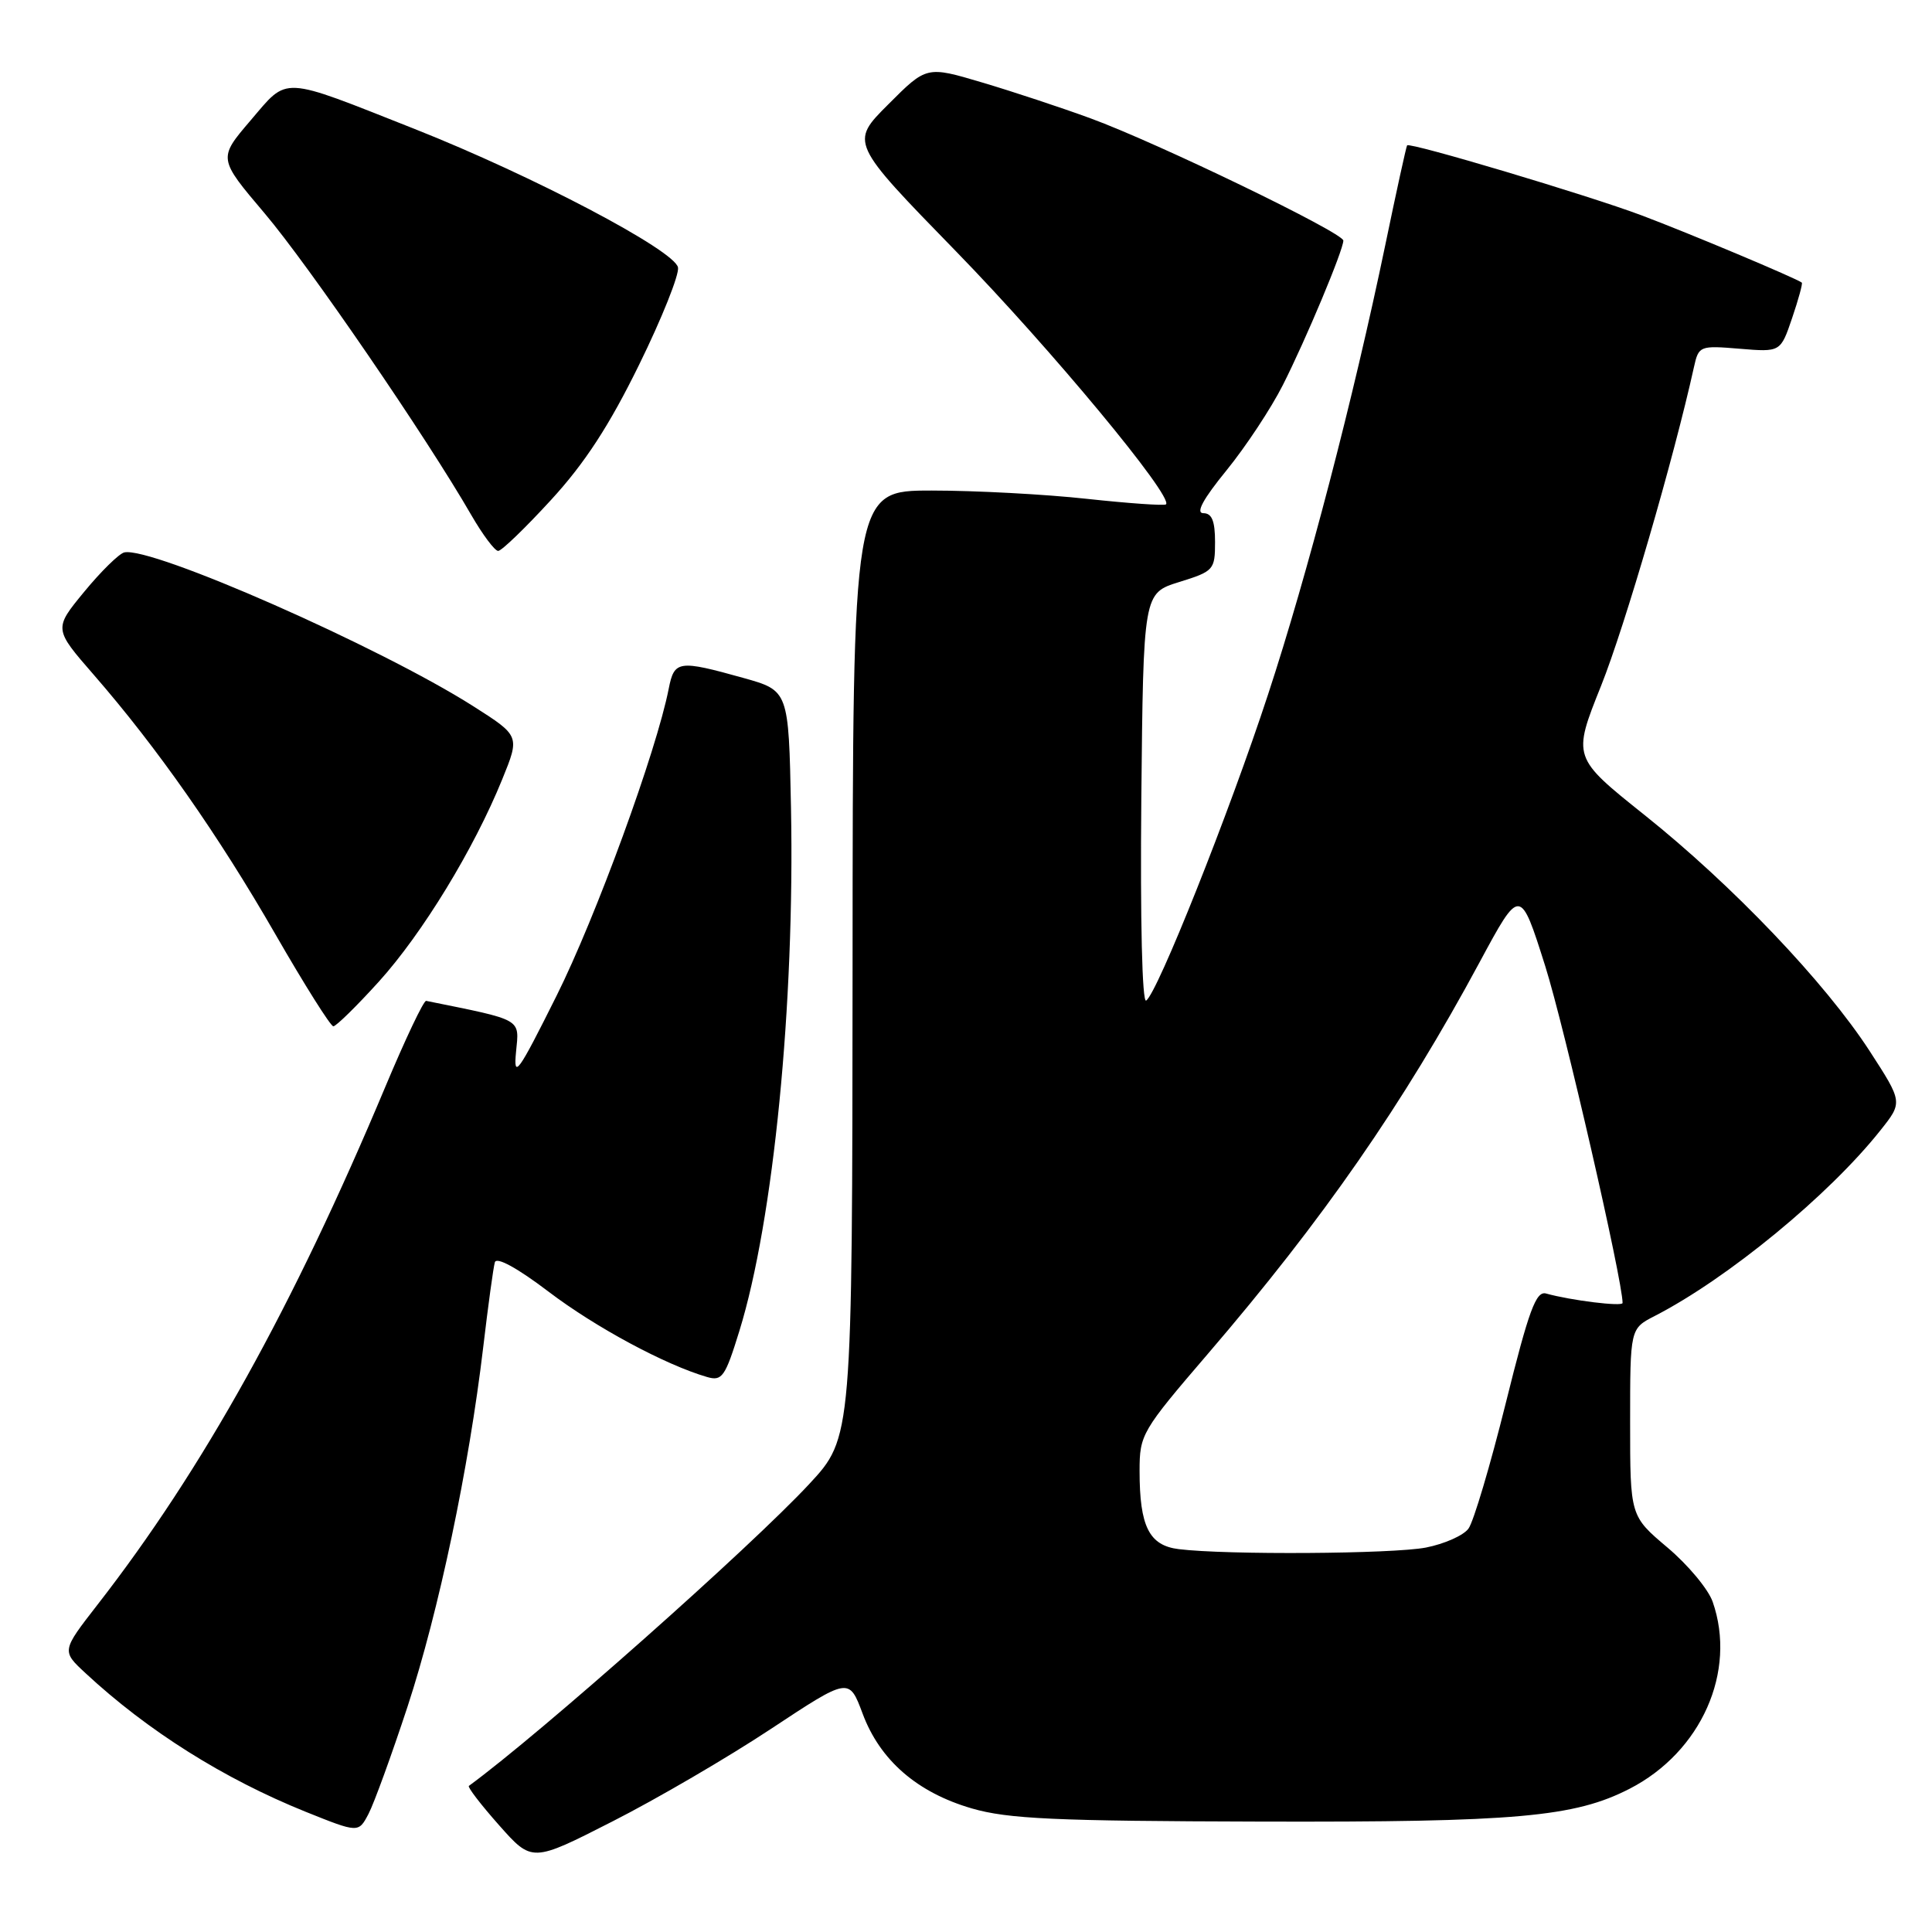 <?xml version="1.0" encoding="UTF-8" standalone="no"?>
<!DOCTYPE svg PUBLIC "-//W3C//DTD SVG 1.1//EN" "http://www.w3.org/Graphics/SVG/1.1/DTD/svg11.dtd" >
<svg xmlns="http://www.w3.org/2000/svg" xmlns:xlink="http://www.w3.org/1999/xlink" version="1.1" viewBox="0 0 256 256">
 <g >
 <path fill="currentColor"
d=" M 102.15 229.09 C 112.50 222.25 112.50 222.25 114.30 227.06 C 116.60 233.24 121.52 237.51 128.75 239.62 C 133.57 241.02 139.76 241.30 167.00 241.37 C 200.92 241.46 208.64 240.77 215.95 237.01 C 225.43 232.13 230.16 221.48 226.94 212.25 C 226.36 210.58 223.66 207.34 220.94 205.05 C 216.00 200.88 216.00 200.88 216.00 188.47 C 216.00 176.05 216.00 176.05 219.25 174.38 C 228.92 169.41 242.36 158.36 249.17 149.77 C 252.13 146.05 252.13 146.05 247.74 139.27 C 241.82 130.15 229.56 117.30 217.93 108.01 C 208.35 100.36 208.35 100.36 212.16 90.85 C 215.30 83.00 221.78 60.77 224.46 48.63 C 225.08 45.83 225.23 45.77 230.51 46.21 C 235.93 46.66 235.93 46.66 237.46 42.16 C 238.30 39.69 238.88 37.57 238.75 37.45 C 238.10 36.91 223.71 30.86 217.50 28.53 C 210.42 25.87 186.81 18.82 186.45 19.26 C 186.34 19.39 185.03 25.35 183.55 32.50 C 179.33 52.79 173.24 76.15 168.03 92.00 C 162.89 107.69 153.33 131.68 151.87 132.58 C 151.34 132.91 151.08 121.91 151.23 105.87 C 151.50 78.60 151.50 78.60 156.25 77.12 C 160.83 75.70 161.00 75.51 161.00 71.82 C 161.00 69.03 160.58 68.00 159.45 68.00 C 158.40 68.00 159.41 66.13 162.53 62.31 C 165.08 59.17 168.43 54.10 169.98 51.03 C 173.05 44.97 178.00 33.13 178.00 31.88 C 178.00 30.84 153.35 18.92 144.50 15.68 C 140.65 14.27 134.19 12.13 130.14 10.93 C 122.78 8.74 122.78 8.74 117.71 13.82 C 112.63 18.89 112.63 18.89 126.71 33.34 C 139.17 46.13 155.51 65.82 154.50 66.83 C 154.30 67.03 149.59 66.70 144.03 66.10 C 138.47 65.49 129.21 65.00 123.46 65.00 C 113.00 65.00 113.00 65.00 112.97 127.75 C 112.93 190.50 112.93 190.50 107.22 196.65 C 99.42 205.04 71.64 229.68 62.13 236.64 C 61.92 236.79 63.72 239.13 66.13 241.85 C 70.50 246.78 70.50 246.78 81.15 241.35 C 87.02 238.37 96.47 232.85 102.15 229.09 Z  M 54.01 226.11 C 58.14 213.51 62.13 194.56 64.03 178.50 C 64.68 173.00 65.37 167.94 65.57 167.26 C 65.79 166.50 68.55 168.01 72.71 171.17 C 78.91 175.88 88.17 180.86 93.69 182.46 C 95.68 183.04 96.09 182.45 97.97 176.36 C 102.50 161.71 105.32 133.03 104.81 107.00 C 104.50 91.51 104.50 91.51 98.50 89.83 C 89.90 87.43 89.35 87.51 88.61 91.25 C 86.99 99.53 78.95 121.53 73.74 131.96 C 68.61 142.24 68.02 143.05 68.38 139.36 C 68.81 134.91 69.37 135.23 56.47 132.62 C 56.14 132.55 53.71 137.68 51.06 144.00 C 38.83 173.18 26.88 194.69 12.92 212.63 C 8.16 218.76 8.16 218.76 11.33 221.70 C 19.55 229.34 29.66 235.70 40.50 240.07 C 47.50 242.88 47.50 242.88 48.83 240.35 C 49.56 238.96 51.89 232.55 54.01 226.11 Z  M 50.20 130.07 C 55.97 123.69 62.80 112.50 66.55 103.26 C 68.89 97.51 68.89 97.51 62.70 93.57 C 50.37 85.73 20.04 72.36 16.46 73.20 C 15.77 73.37 13.38 75.71 11.16 78.41 C 7.12 83.32 7.12 83.32 12.42 89.41 C 20.81 99.05 28.94 110.66 36.50 123.81 C 40.35 130.50 43.80 135.98 44.17 135.99 C 44.53 135.99 47.25 133.33 50.20 130.07 Z  M 73.01 66.25 C 77.48 61.39 80.74 56.38 84.69 48.32 C 87.71 42.17 90.02 36.38 89.84 35.44 C 89.38 33.16 70.60 23.29 54.97 17.10 C 36.99 9.99 38.25 10.06 33.20 15.96 C 28.90 20.99 28.90 20.99 35.05 28.25 C 40.88 35.12 56.52 57.95 62.45 68.25 C 63.96 70.86 65.56 73.00 66.01 73.00 C 66.46 73.00 69.61 69.96 73.01 66.25 Z  M 156.20 205.27 C 152.26 204.79 151.00 202.27 151.00 194.90 C 151.00 190.08 151.28 189.61 160.05 179.39 C 175.31 161.61 185.94 146.29 196.05 127.51 C 201.43 117.52 201.43 117.52 204.75 128.01 C 207.29 136.07 215.00 169.64 215.00 172.65 C 215.00 173.16 208.13 172.31 204.87 171.40 C 203.53 171.02 202.59 173.57 199.52 185.93 C 197.47 194.17 195.25 201.65 194.58 202.55 C 193.92 203.46 191.38 204.58 188.94 205.06 C 184.53 205.91 162.52 206.05 156.20 205.27 Z "/>
</g>
</svg>